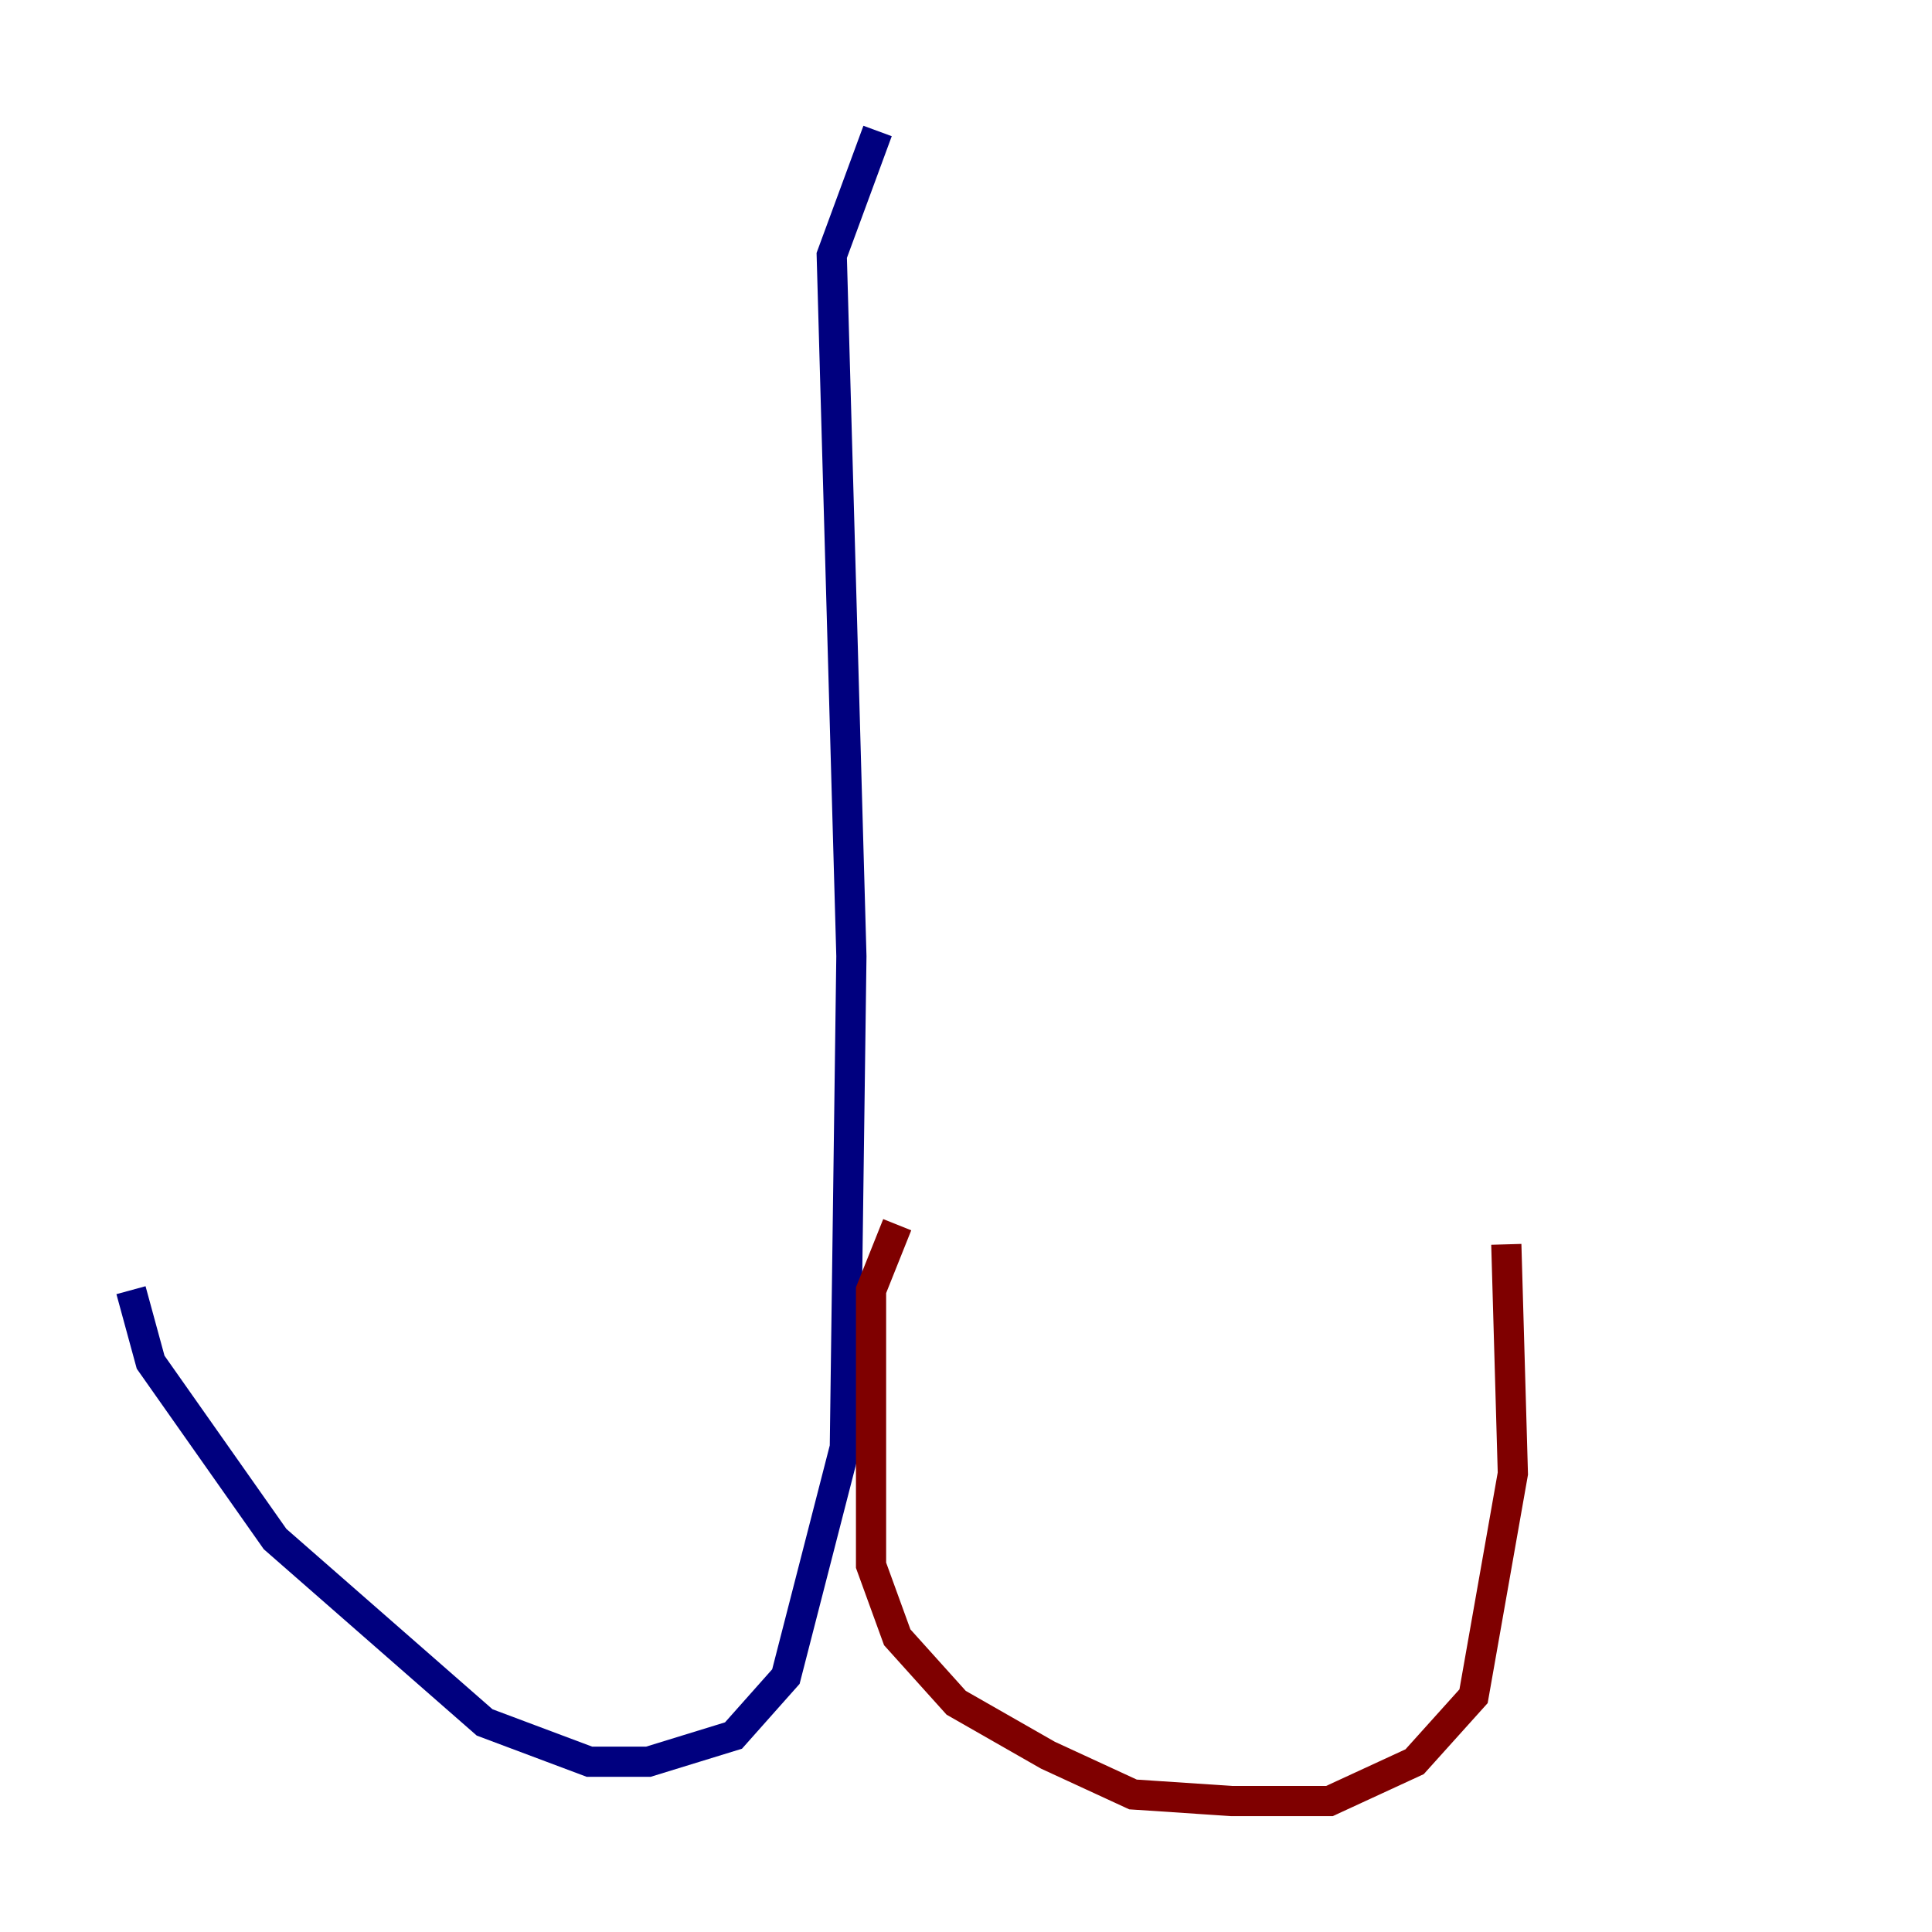 <?xml version="1.0" encoding="utf-8" ?>
<svg baseProfile="tiny" height="128" version="1.2" viewBox="0,0,128,128" width="128" xmlns="http://www.w3.org/2000/svg" xmlns:ev="http://www.w3.org/2001/xml-events" xmlns:xlink="http://www.w3.org/1999/xlink"><defs /><polyline fill="none" points="58.142,8.678 55.105,16.922 56.407,63.349 55.973,95.891 52.068,111.078 48.597,114.983 42.956,116.719 39.051,116.719 32.108,114.115 18.224,101.966 9.98,90.251 8.678,85.478" stroke="#00007f" stroke-width="2" /><polyline fill="none" points="59.444,81.139 57.709,85.478 57.709,103.702 59.444,108.475 63.349,112.814 69.424,116.285 75.064,118.888 81.573,119.322 88.081,119.322 93.722,116.719 97.627,112.38 100.231,97.627 99.797,82.441" stroke="#7f0000" stroke-width="2" /></svg>